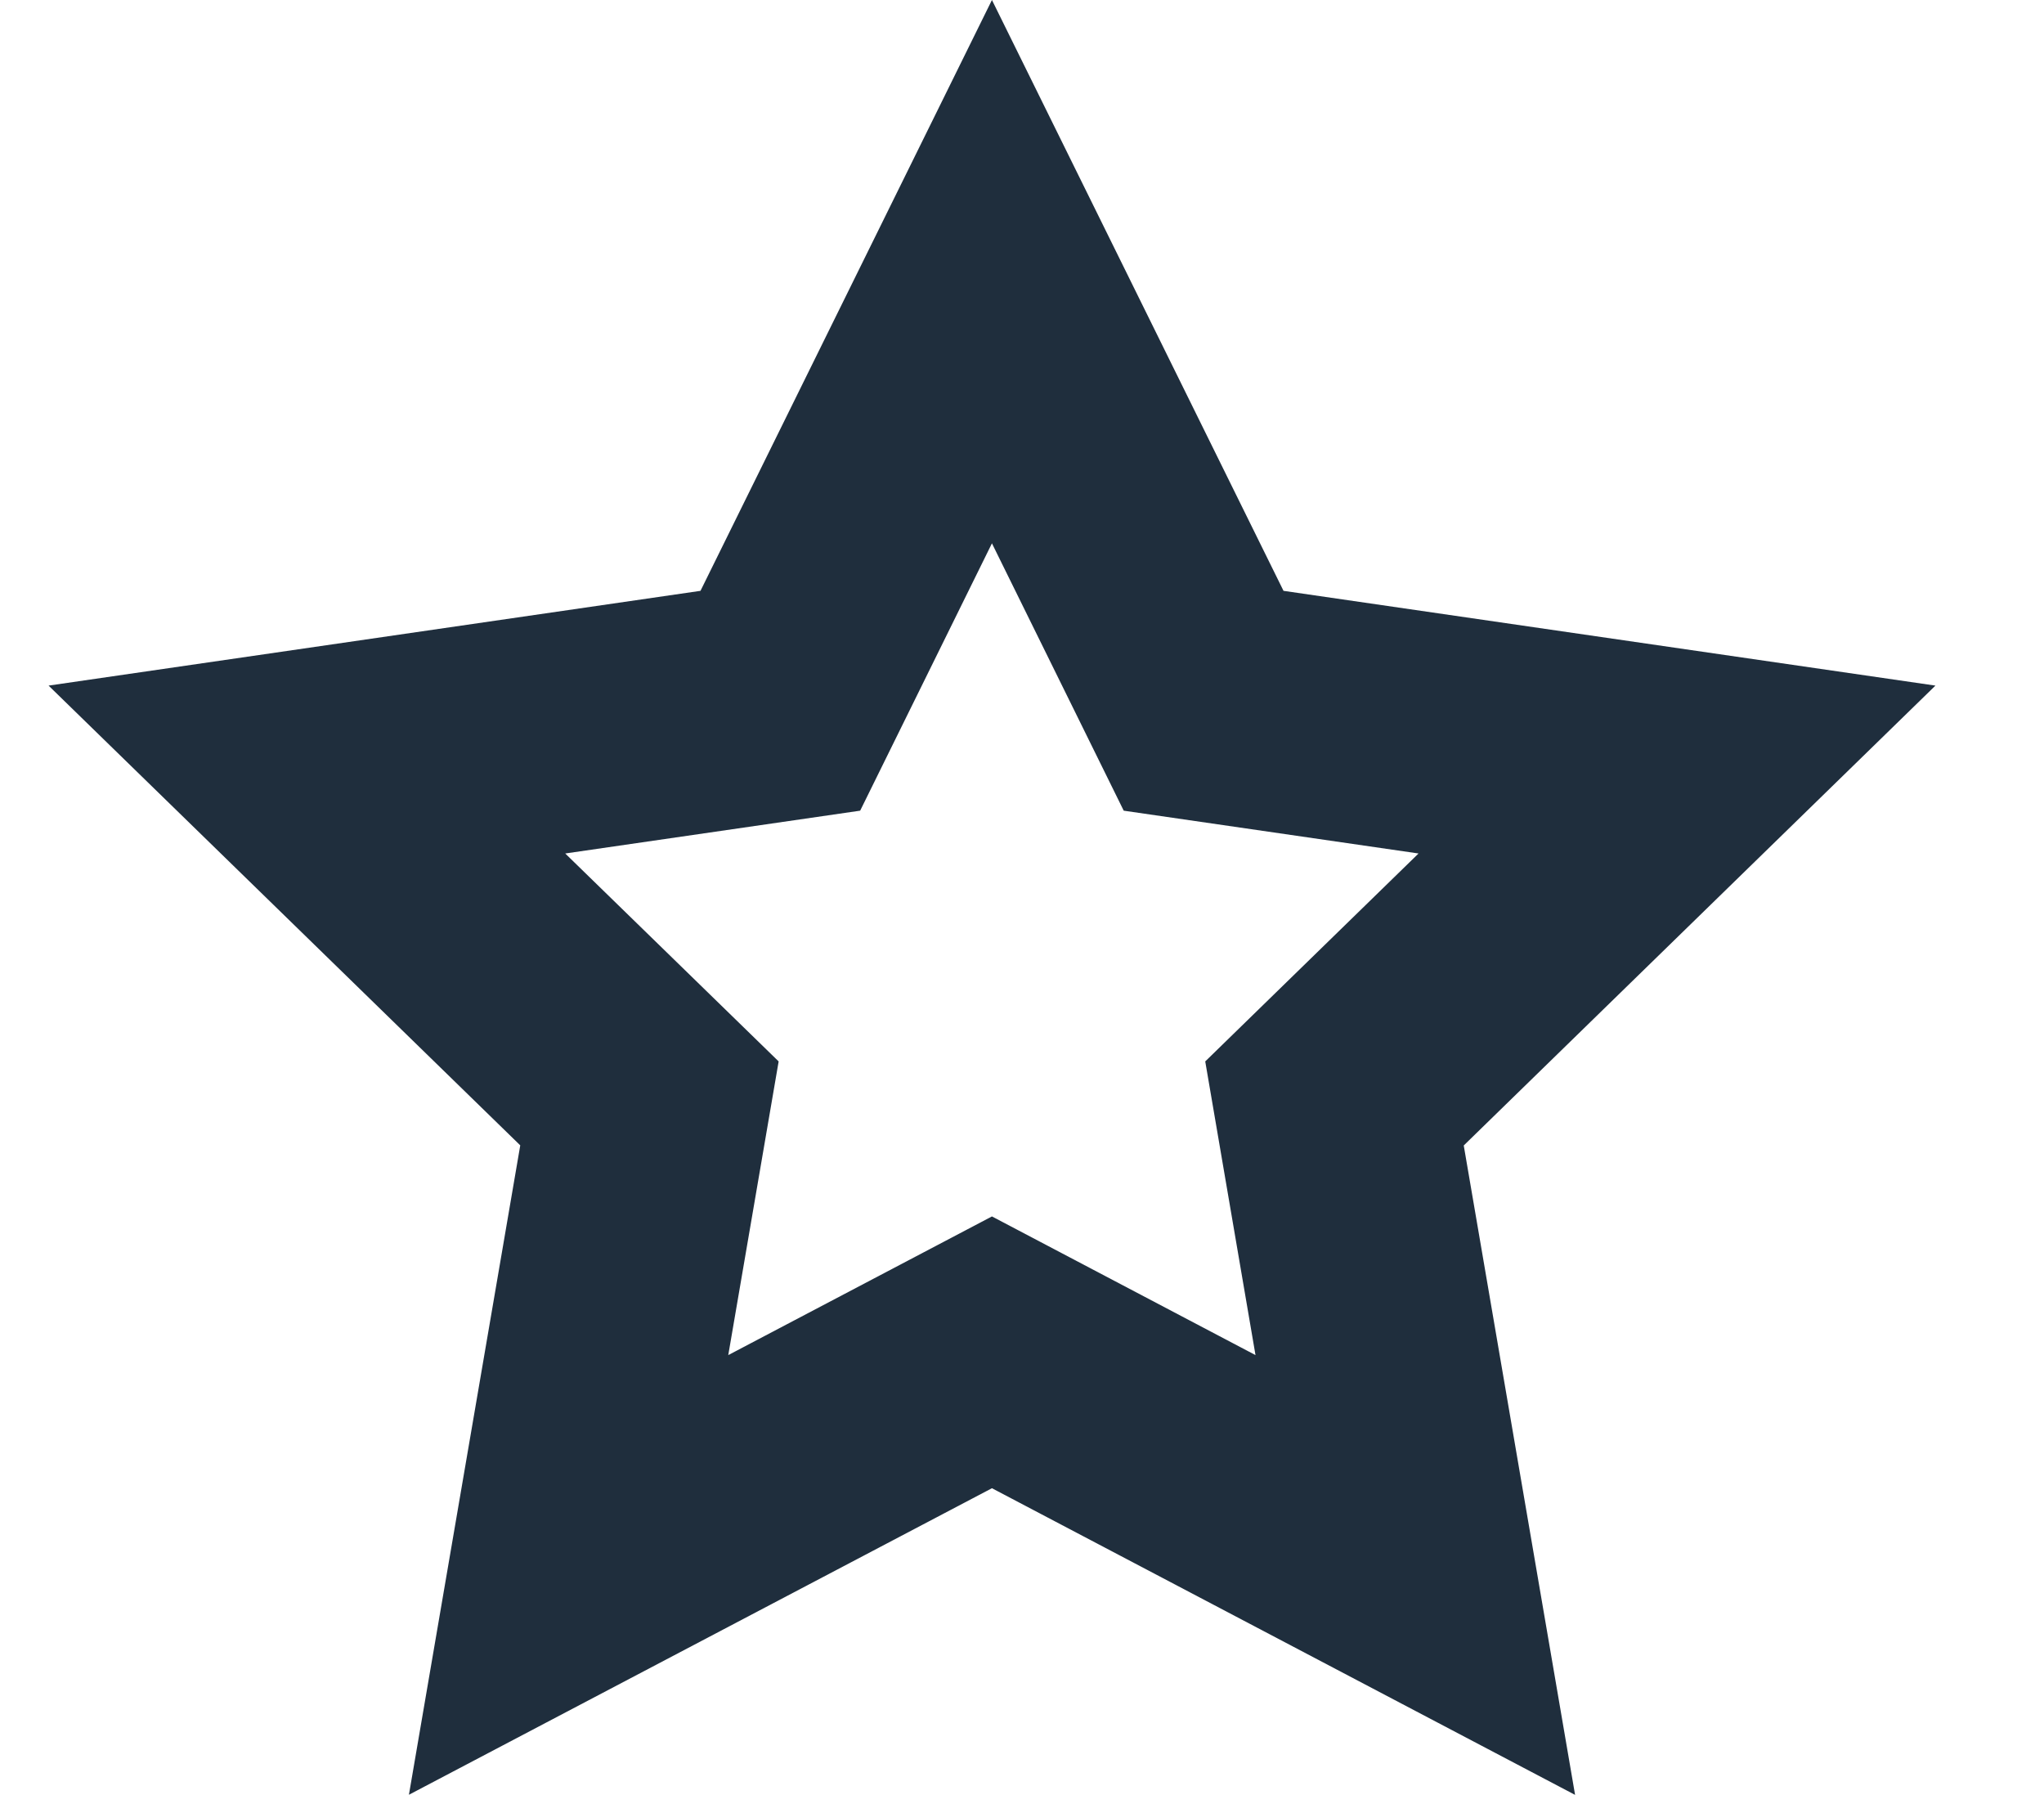 <?xml version="1.0" encoding="UTF-8"?>
<svg width="17" height="15" xmlns="http://www.w3.org/2000/svg">
    <g id="Overviews" stroke="none" stroke-width="1" fill="none" fill-rule="evenodd">
        <g id="Font-Family" transform="translate(-274 -820)" fill="#1F2E3D" fill-rule="nonzero">
            <path
                d="M8.25 1l2.425 4.913 5.422.788-3.923 3.824.926 5.4L8.25 13.375l-4.849 2.549.926-5.4L.404 6.701l5.422-.788L8.25 1zm1.096 6.741L8.25 5.518 7.154 7.741 4.701 8.097l1.775 1.729L6.057 12.268l2.193-1.153L10.442 12.268l-.418-2.442L11.798 8.097l-2.452-.356z"
                transform="translate(274 819)" id="Star-empty"/>
        </g>
    </g>
</svg>
